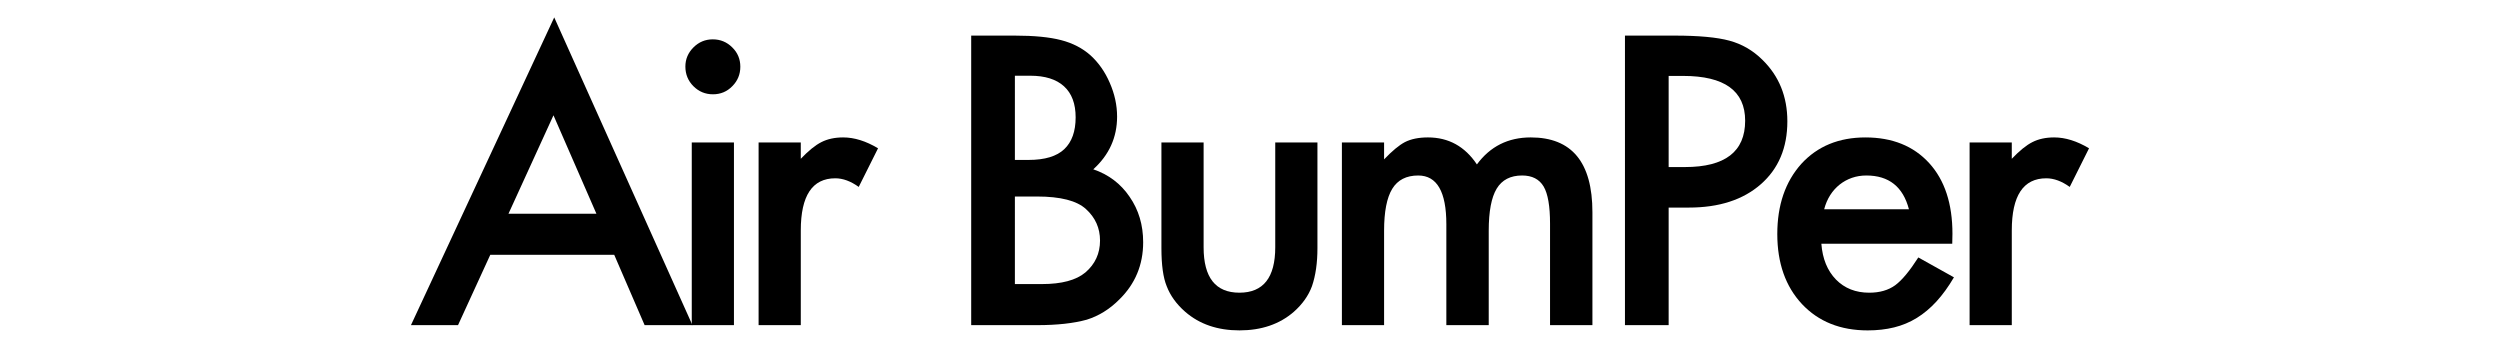 <?xml version="1.0" encoding="utf-8"?>
<!-- Generator: Adobe Illustrator 25.0.1, SVG Export Plug-In . SVG Version: 6.00 Build 0)  -->
<svg version="1.1" id="Layer_1" xmlns="http://www.w3.org/2000/svg" xmlns:xlink="http://www.w3.org/1999/xlink" x="0px" y="0px"
	 viewBox="0 0 3134 436" style="enable-background:new 0 0 3134 436;" xml:space="preserve">
<g>
	<path d="M770,319.44H614.61l-40.43,88.15h-59l179.6-385.76l173.25,385.76h-59.94L770,319.44z M747.67,267.95l-53.83-123.42
		l-56.42,123.42H747.67z"/>
	<path d="M859.19,83.42c0-9.25,3.37-17.24,10.11-23.98s14.81-10.11,24.21-10.11c9.56,0,17.71,3.37,24.45,10.11
		c6.74,6.58,10.11,14.65,10.11,24.21s-3.37,17.71-10.11,24.45c-6.58,6.74-14.65,10.11-24.21,10.11s-17.71-3.37-24.45-10.11
		S859.19,93.13,859.19,83.42z M920.08,178.62v228.97h-52.89V178.62H920.08z"/>
	<path d="M950.97,178.62h52.89v20.45c9.72-10.19,18.34-17.16,25.86-20.92c7.68-3.92,16.77-5.88,27.27-5.88
		c13.95,0,28.52,4.54,43.72,13.63l-24.21,48.43c-10.03-7.21-19.82-10.81-29.38-10.81c-28.84,0-43.25,21.78-43.25,65.35v118.71
		h-52.89V178.62z"/>
	<path d="M1217.49,407.59V44.63h54.54c24.29,0,43.65,1.88,58.06,5.64c14.57,3.76,26.88,10.11,36.91,19.04
		c10.19,9.25,18.26,20.77,24.21,34.56c6.11,13.95,9.17,28.05,9.17,42.31c0,26.02-9.95,48.03-29.85,66.06
		c19.28,6.58,34.48,18.1,45.61,34.56c11.28,16.3,16.93,35.26,16.93,56.89c0,28.37-10.03,52.34-30.09,71.93
		c-12.07,12.07-25.62,20.45-40.67,25.15c-16.46,4.54-37.06,6.82-61.83,6.82H1217.49z M1272.26,200.49h17.16
		c20.37,0,35.3-4.51,44.78-13.52c9.48-9.01,14.22-22.29,14.22-39.85c0-17.08-4.86-30.05-14.57-38.91s-23.82-13.28-42.31-13.28
		h-19.28V200.49z M1272.26,356.11h33.85c24.76,0,42.94-4.86,54.54-14.57c12.22-10.5,18.34-23.82,18.34-39.96
		c0-15.67-5.88-28.84-17.63-39.49c-11.44-10.5-31.89-15.75-61.36-15.75h-27.74V356.11z"/>
	<path d="M1508.85,178.62v131.41c0,37.93,14.97,56.89,44.9,56.89c29.93,0,44.9-18.96,44.9-56.89V178.62h52.89v132.58
		c0,18.34-2.27,34.16-6.82,47.49c-4.39,11.91-11.99,22.65-22.8,32.21c-17.87,15.52-40.59,23.27-68.17,23.27
		c-27.43,0-50.07-7.76-67.94-23.27c-10.97-9.56-18.73-20.3-23.27-32.21c-4.39-10.66-6.58-26.49-6.58-47.49V178.62H1508.85z"/>
	<path d="M1682.2,178.62h52.89v21.16c10.19-10.66,18.88-17.87,26.09-21.63c7.68-3.92,17.32-5.88,28.91-5.88
		c25.86,0,46.31,11.28,61.36,33.85c16.61-22.57,39.1-33.85,67.47-33.85c51.56,0,77.34,31.27,77.34,93.8v141.52h-53.13V280.41
		c0-21.94-2.66-37.46-7.99-46.55c-5.49-9.25-14.5-13.87-27.03-13.87c-14.57,0-25.19,5.49-31.85,16.46s-9.99,28.6-9.99,52.89v118.24
		h-53.13V281.12c0-40.75-11.75-61.12-35.26-61.12c-14.89,0-25.74,5.56-32.56,16.69c-6.82,11.13-10.23,28.68-10.23,52.66v118.24
		h-52.89V178.62z"/>
	<path d="M2091.82,260.2v147.39h-54.77V44.63h62.06c30.4,0,53.36,2.12,68.88,6.35c15.67,4.23,29.46,12.22,41.37,23.98
		c20.84,20.37,31.27,46.08,31.27,77.11c0,33.22-11.13,59.55-33.38,78.99c-22.25,19.43-52.27,29.15-90.03,29.15H2091.82z
		 M2091.82,209.42h20.45c50.31,0,75.46-19.35,75.46-58.06c0-37.46-25.94-56.18-77.81-56.18h-18.1V209.42z"/>
	<path d="M2447.34,305.57h-164.08c1.41,18.81,7.52,33.77,18.34,44.9c10.81,10.97,24.68,16.46,41.61,16.46
		c13.16,0,24.06-3.13,32.68-9.4c8.46-6.27,18.1-17.87,28.91-34.79l44.66,24.92c-6.9,11.75-14.18,21.82-21.86,30.21
		c-7.68,8.38-15.91,15.28-24.68,20.69c-8.78,5.41-18.26,9.36-28.44,11.87c-10.19,2.51-21.24,3.76-33.15,3.76
		c-34.16,0-61.59-10.97-82.28-32.91c-20.69-22.1-31.03-51.4-31.03-87.92c0-36.2,10.03-65.51,30.09-87.92
		c20.22-22.1,47.02-33.15,80.4-33.15c33.69,0,60.34,10.74,79.93,32.21c19.43,21.31,29.15,50.86,29.15,88.62L2447.34,305.57z
		 M2393.03,262.31c-7.37-28.21-25.15-42.31-53.36-42.31c-6.43,0-12.46,0.98-18.1,2.94c-5.64,1.96-10.77,4.78-15.4,8.46
		c-4.62,3.68-8.58,8.11-11.87,13.28c-3.29,5.17-5.8,11.05-7.52,17.63H2393.03z"/>
	<path d="M2469.08,178.62h52.89v20.45c9.72-10.19,18.34-17.16,25.86-20.92c7.68-3.92,16.77-5.88,27.27-5.88
		c13.95,0,28.52,4.54,43.72,13.63l-24.21,48.43c-10.03-7.21-19.82-10.81-29.38-10.81c-28.84,0-43.25,21.78-43.25,65.35v118.71
		h-52.89V178.62z"/>
</g>
</svg>
